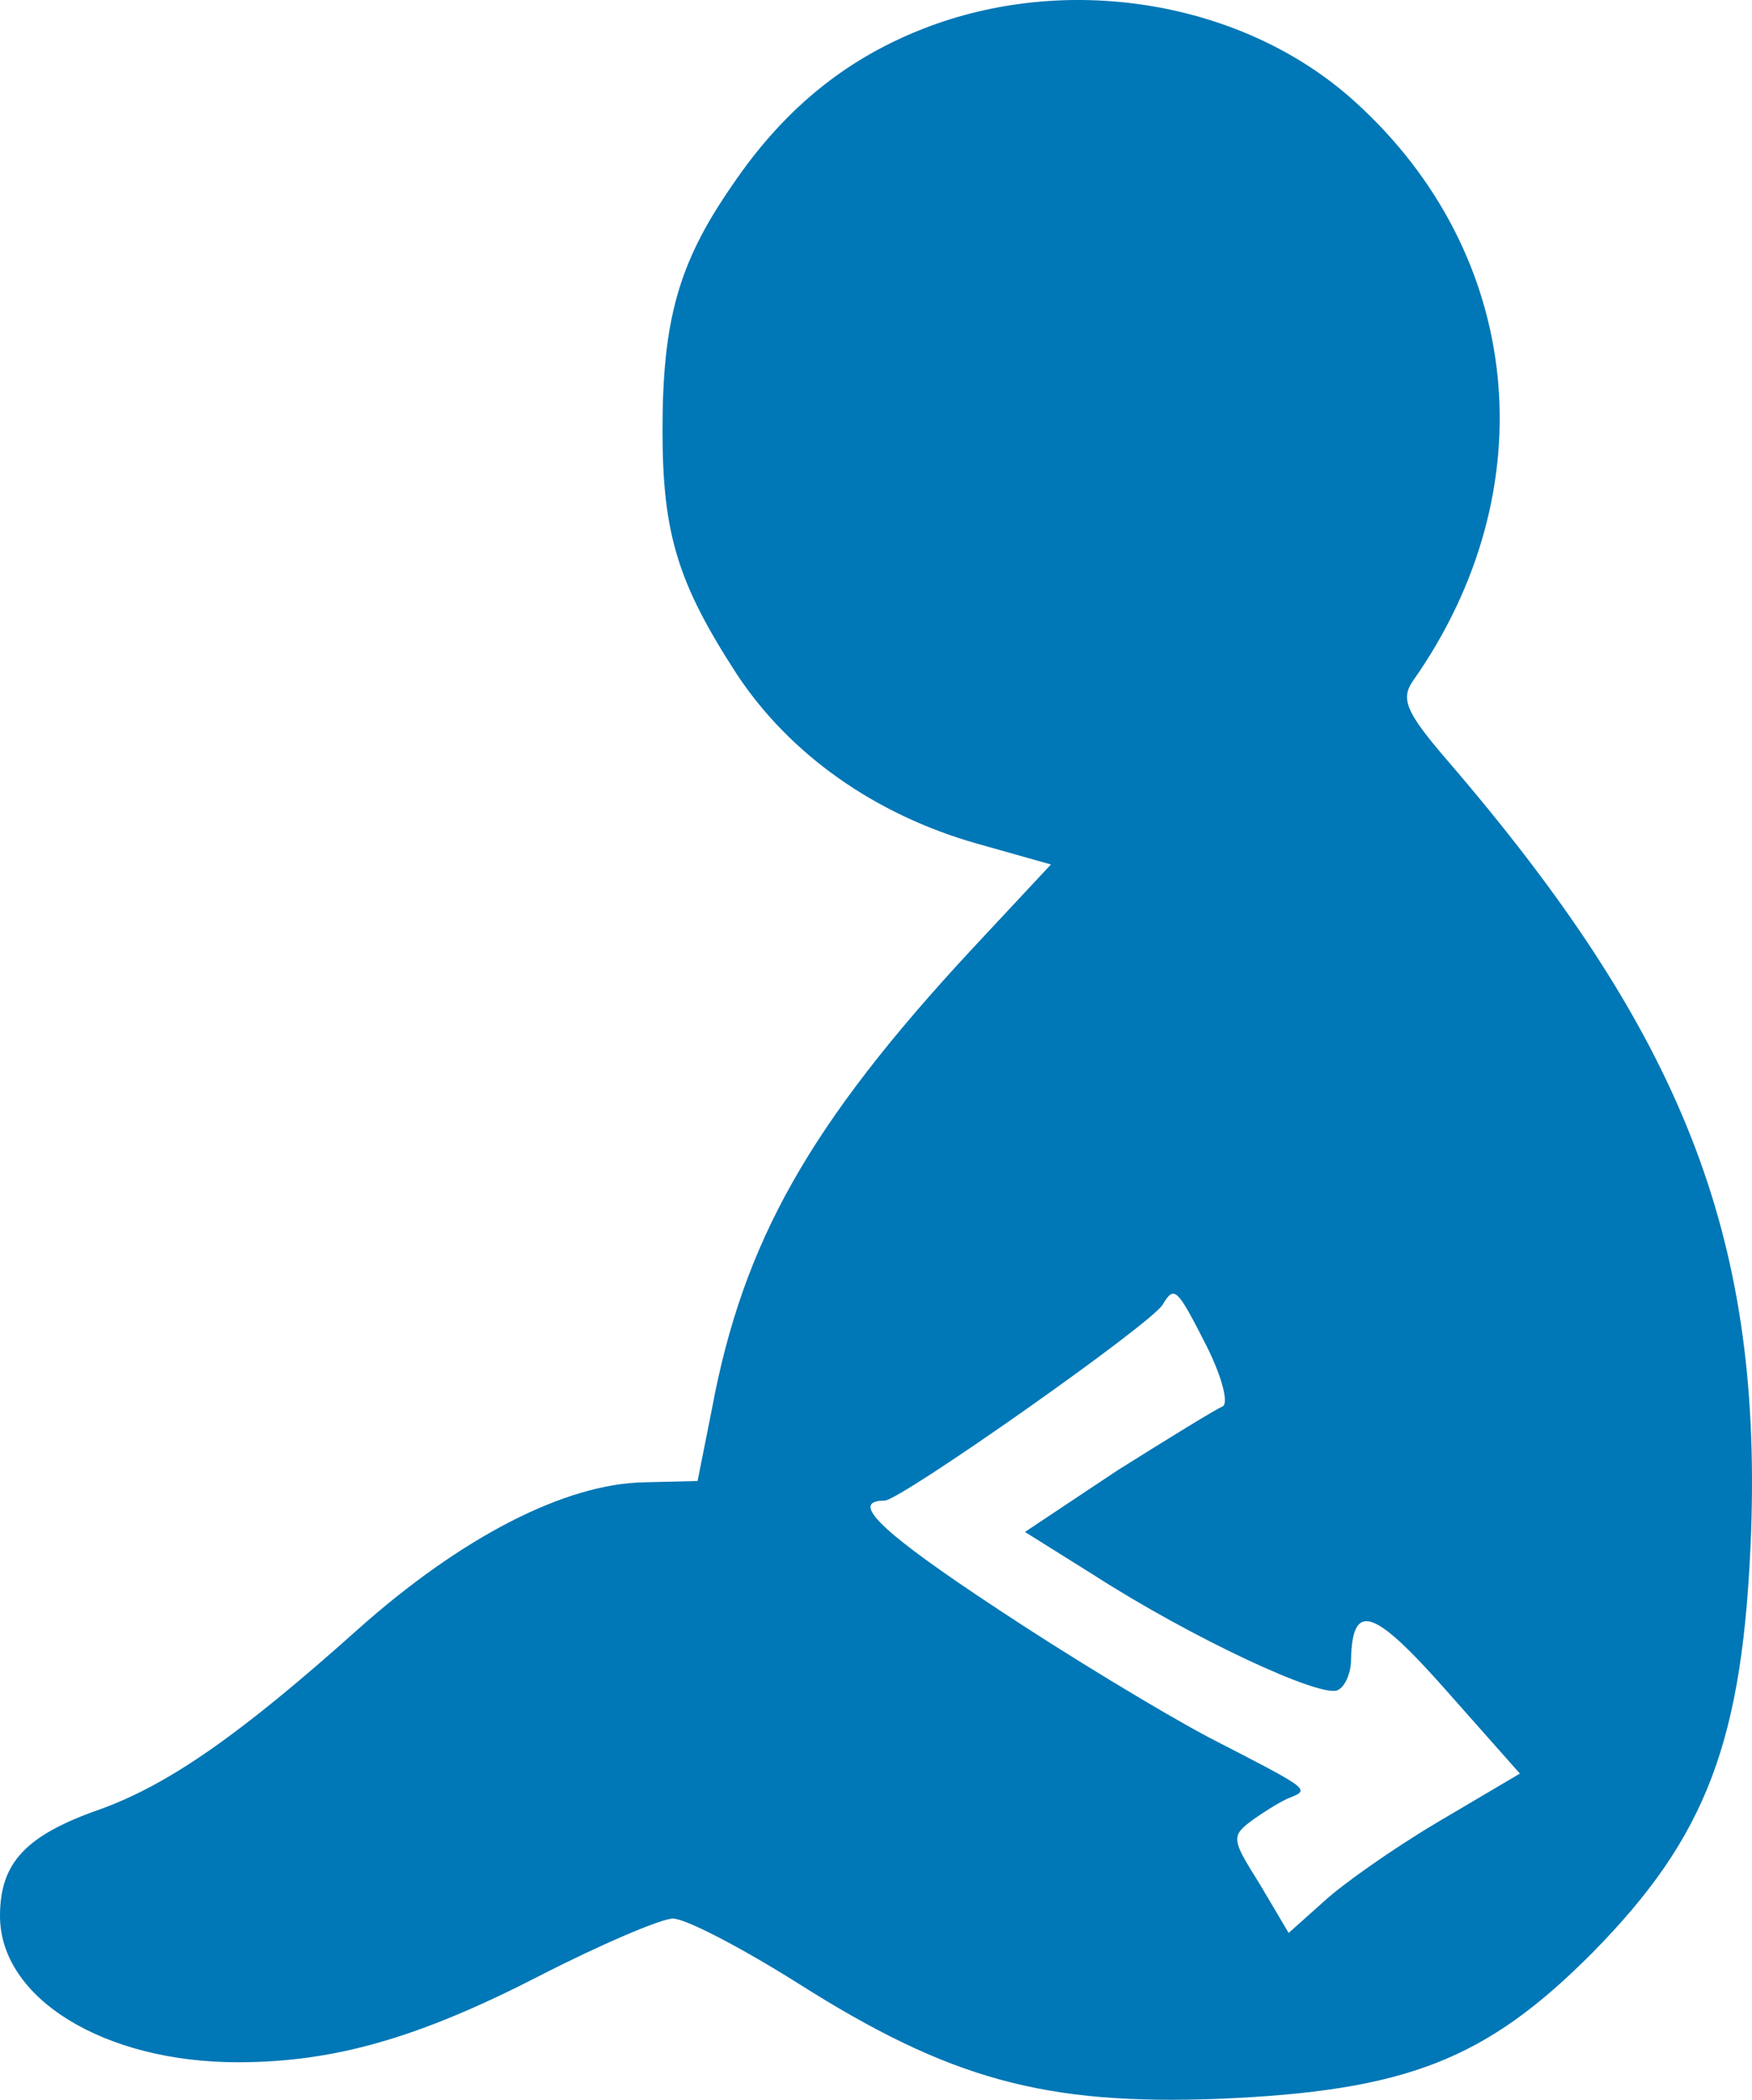 <svg width="116" height="139" viewBox="0 0 116 139" fill="none" xmlns="http://www.w3.org/2000/svg">
<path d="M62.099 1.542C56.422 3.53 52.036 6.989 48.423 12.35C44.897 17.451 43.865 21.256 43.865 28.519C43.865 35.35 44.897 38.636 48.767 44.602C52.294 49.963 57.971 53.941 64.679 55.843L69.582 57.226L64.335 62.847C53.584 74.433 49.197 82.215 47.133 93.283L46.187 98.039L42.661 98.125C37.414 98.212 30.533 101.757 23.653 107.896C15.826 114.9 11.181 118.099 6.709 119.742C1.72 121.471 0 123.287 0 126.832C0 132.279 6.881 136.516 15.74 136.516C22.191 136.516 27.781 134.873 35.694 130.81C39.736 128.734 43.779 127.005 44.553 127.005C45.413 127.005 49.197 128.994 52.896 131.328C62.873 137.64 69.152 139.37 80.677 138.937C93.148 138.419 98.395 136.343 105.448 129.253C113.017 121.558 115.425 115.245 115.941 101.411C116.629 81.783 111.383 68.38 95.729 50.222C93.062 47.11 92.718 46.245 93.579 45.035C102.438 32.41 100.889 16.846 89.708 6.73C82.655 0.331 71.56 -1.744 62.099 1.542ZM79.903 89.132C80.935 91.208 81.365 92.937 80.935 93.11C80.505 93.283 77.409 95.185 73.968 97.347L67.862 101.411L72.42 104.264C78.871 108.415 87.558 112.479 88.59 111.873C89.106 111.614 89.45 110.663 89.45 109.885C89.536 105.994 90.912 106.426 95.729 111.873L100.631 117.407L95.213 120.606C92.288 122.336 88.848 124.757 87.644 125.881L85.322 127.956L83.429 124.757C81.537 121.73 81.451 121.558 82.999 120.433C83.859 119.828 84.978 119.136 85.494 118.964C86.784 118.445 86.526 118.358 79.989 114.986C76.893 113.343 70.614 109.539 66.055 106.512C58.315 101.411 56.164 99.336 58.573 99.336C59.605 99.336 76.205 87.663 76.979 86.366C77.753 85.069 77.925 85.242 79.903 89.132Z" fill="#0077B6"/>
</svg>
